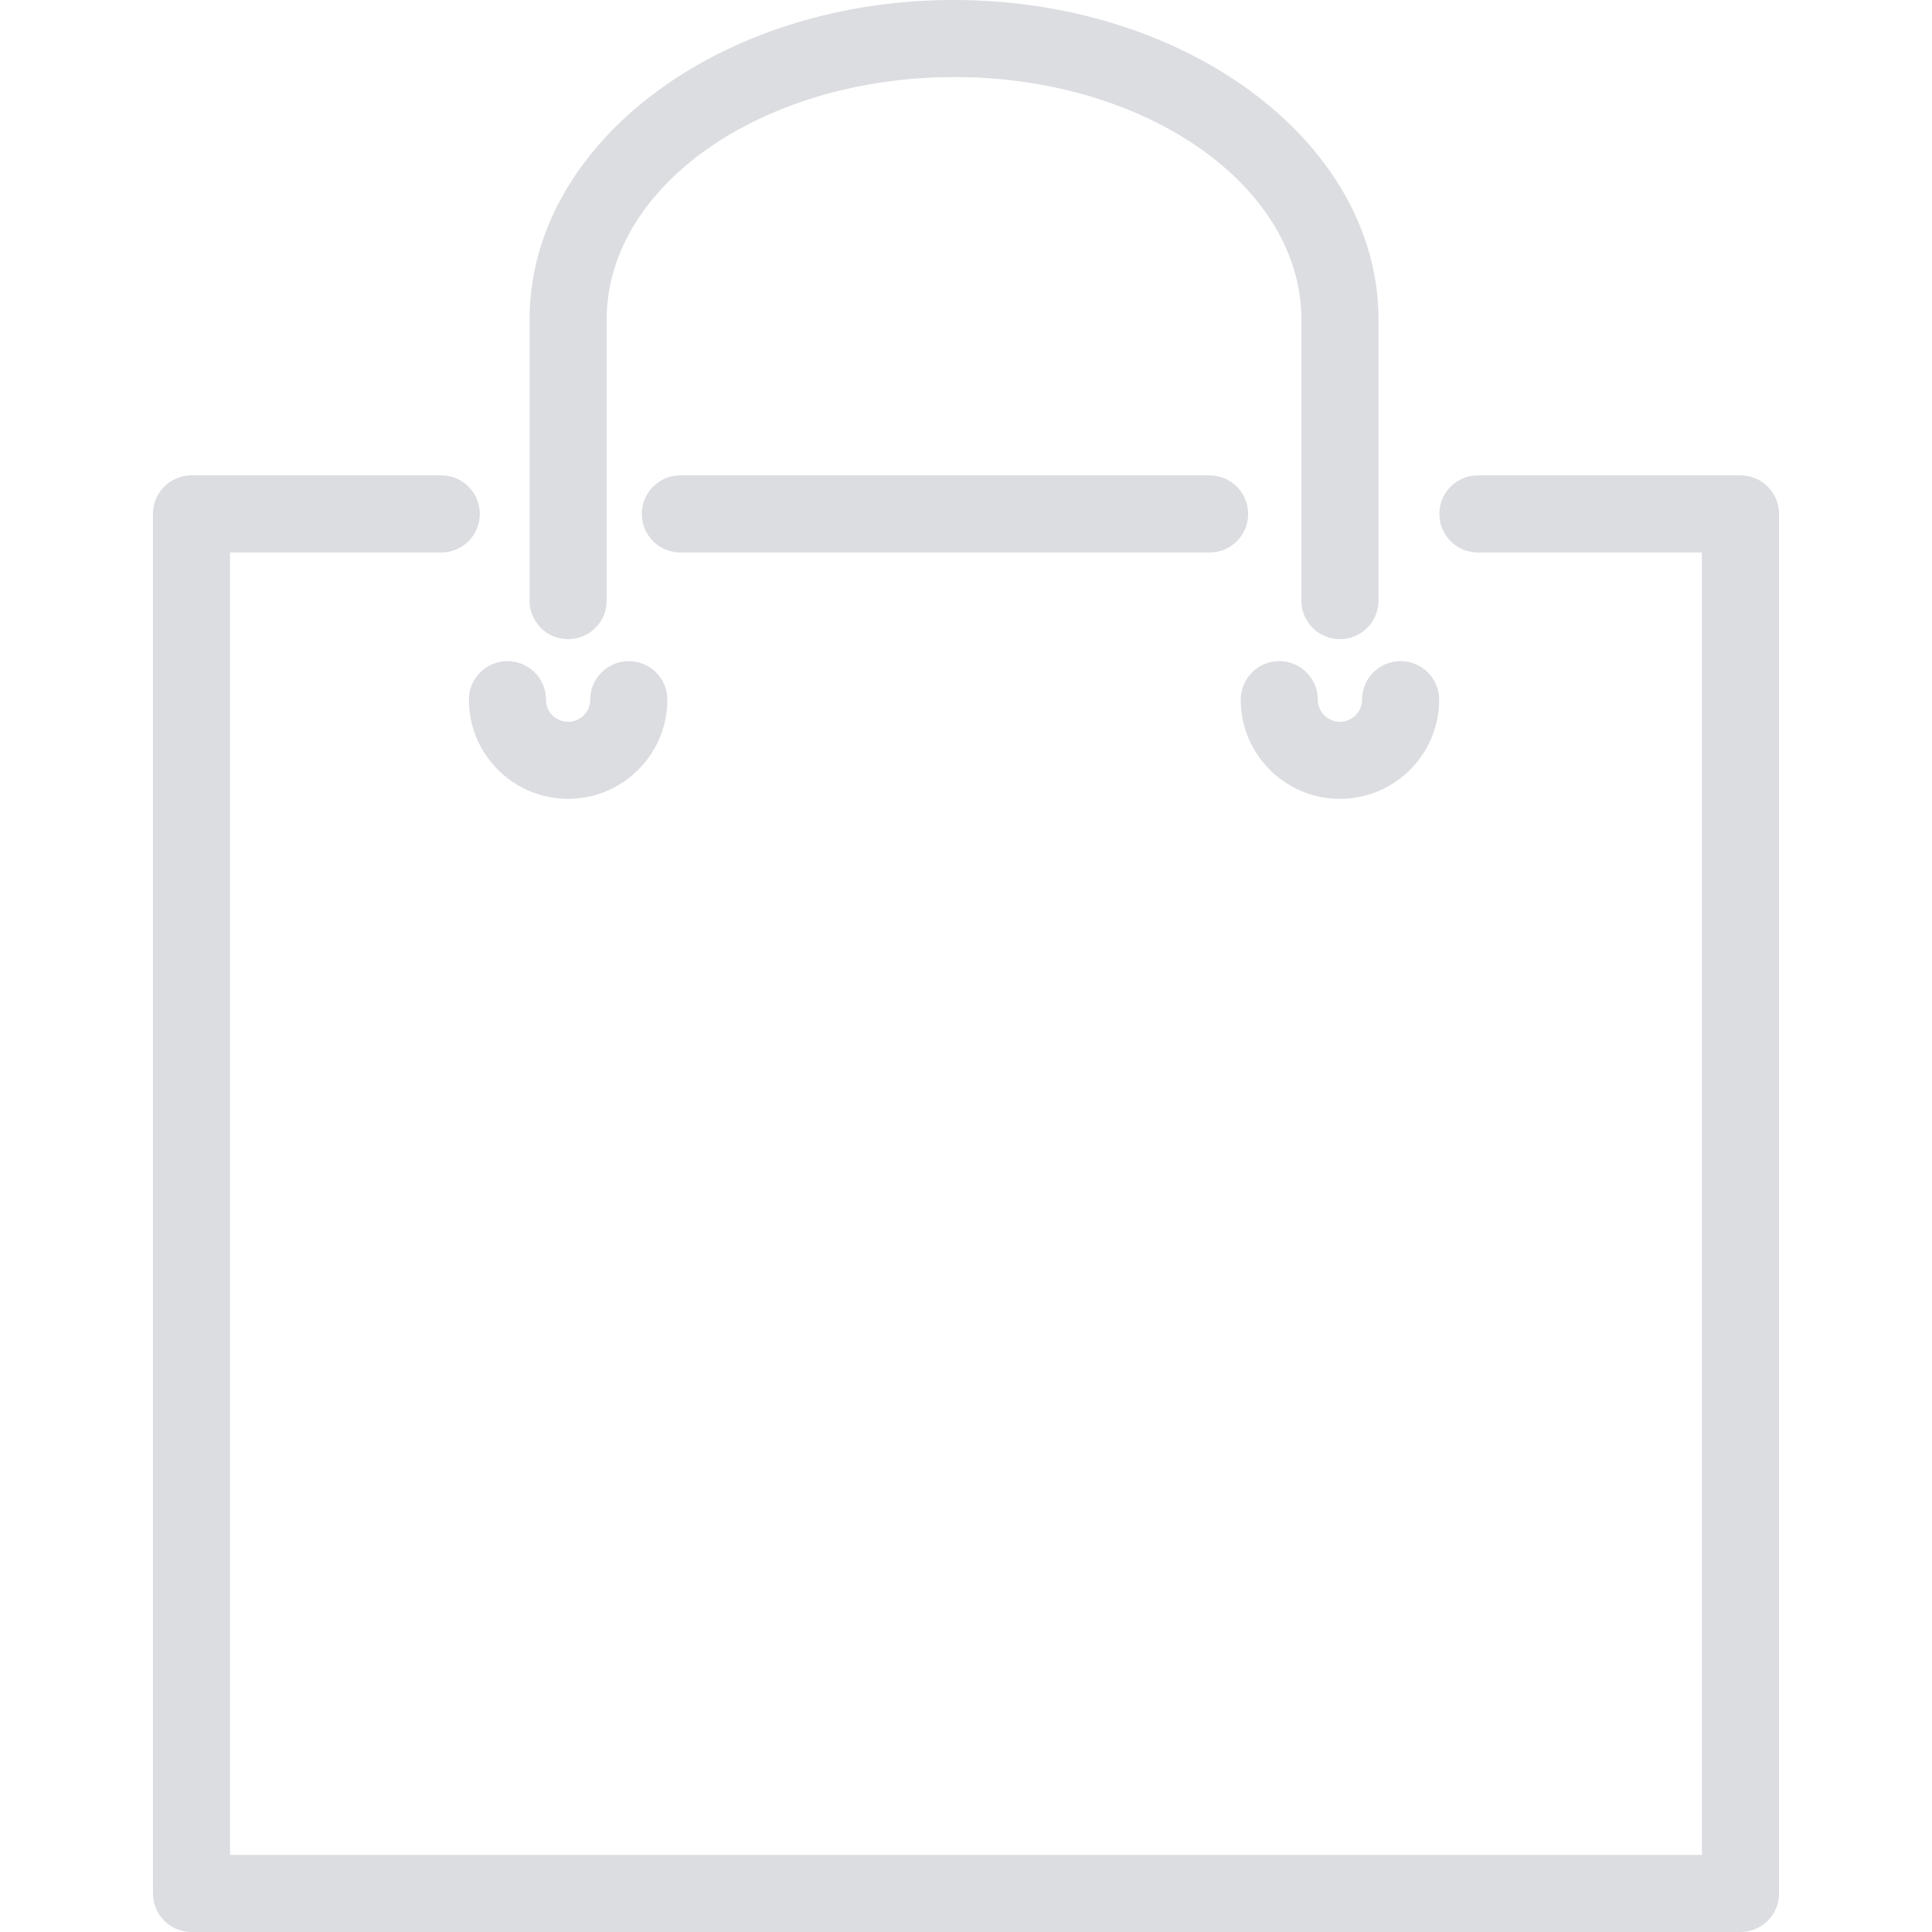 <svg xmlns="http://www.w3.org/2000/svg" viewBox="0 0 407.453 407.453" style="enable-background:new 0 0 407.453 407.453" xml:space="preserve"><path style="fill:#dcdde1" d="M255.099 116.515a8.126 8.126 0 0 0 8.129-8.129 8.127 8.127 0 0 0-8.129-8.129H143.486a8.126 8.126 0 0 0-8.129 8.129 8.127 8.127 0 0 0 8.129 8.129h111.613z"/><path style="fill:#dcdde1" d="M367.062 100.258H311.69a8.126 8.126 0 0 0-8.129 8.129 8.127 8.127 0 0 0 8.129 8.129h47.243v274.681H48.519V116.515h44.536a8.126 8.126 0 0 0 8.129-8.129 8.127 8.127 0 0 0-8.129-8.129H40.391a8.126 8.126 0 0 0-8.129 8.129v290.938a8.127 8.127 0 0 0 8.129 8.129h326.671a8.126 8.126 0 0 0 8.129-8.129V108.386a8.121 8.121 0 0 0-8.129-8.128z"/><path style="fill:#dcdde1" d="M282.59 134.796a8.126 8.126 0 0 0 8.129-8.129V67.394C290.718 30.238 250.604 0 201.101 0c-49.308 0-89.414 30.238-89.414 67.394v59.274c0 4.495 3.642 8.129 8.129 8.129s8.129-3.633 8.129-8.129V67.394c0-28.198 32.823-51.137 73.36-51.137 40.334 0 73.157 22.939 73.157 51.137v59.274a8.12 8.12 0 0 0 8.128 8.128zM98.892 147.566c0 11.526 9.389 20.907 20.923 20.907 11.534 0 20.923-9.38 20.923-20.907 0-4.495-3.642-8.129-8.129-8.129s-8.129 3.633-8.129 8.129c0 2.561-2.089 4.65-4.666 4.65-2.569 0-4.666-2.089-4.666-4.65 0-4.495-3.642-8.129-8.129-8.129s-8.127 3.634-8.127 8.129zM282.59 168.473c11.534 0 20.923-9.38 20.923-20.907a8.127 8.127 0 0 0-8.129-8.129 8.126 8.126 0 0 0-8.129 8.129c0 2.561-2.089 4.65-4.666 4.65-2.577 0-4.666-2.089-4.666-4.65a8.127 8.127 0 0 0-8.129-8.129 8.126 8.126 0 0 0-8.129 8.129c.002 11.526 9.39 20.907 20.925 20.907z"/></svg>
